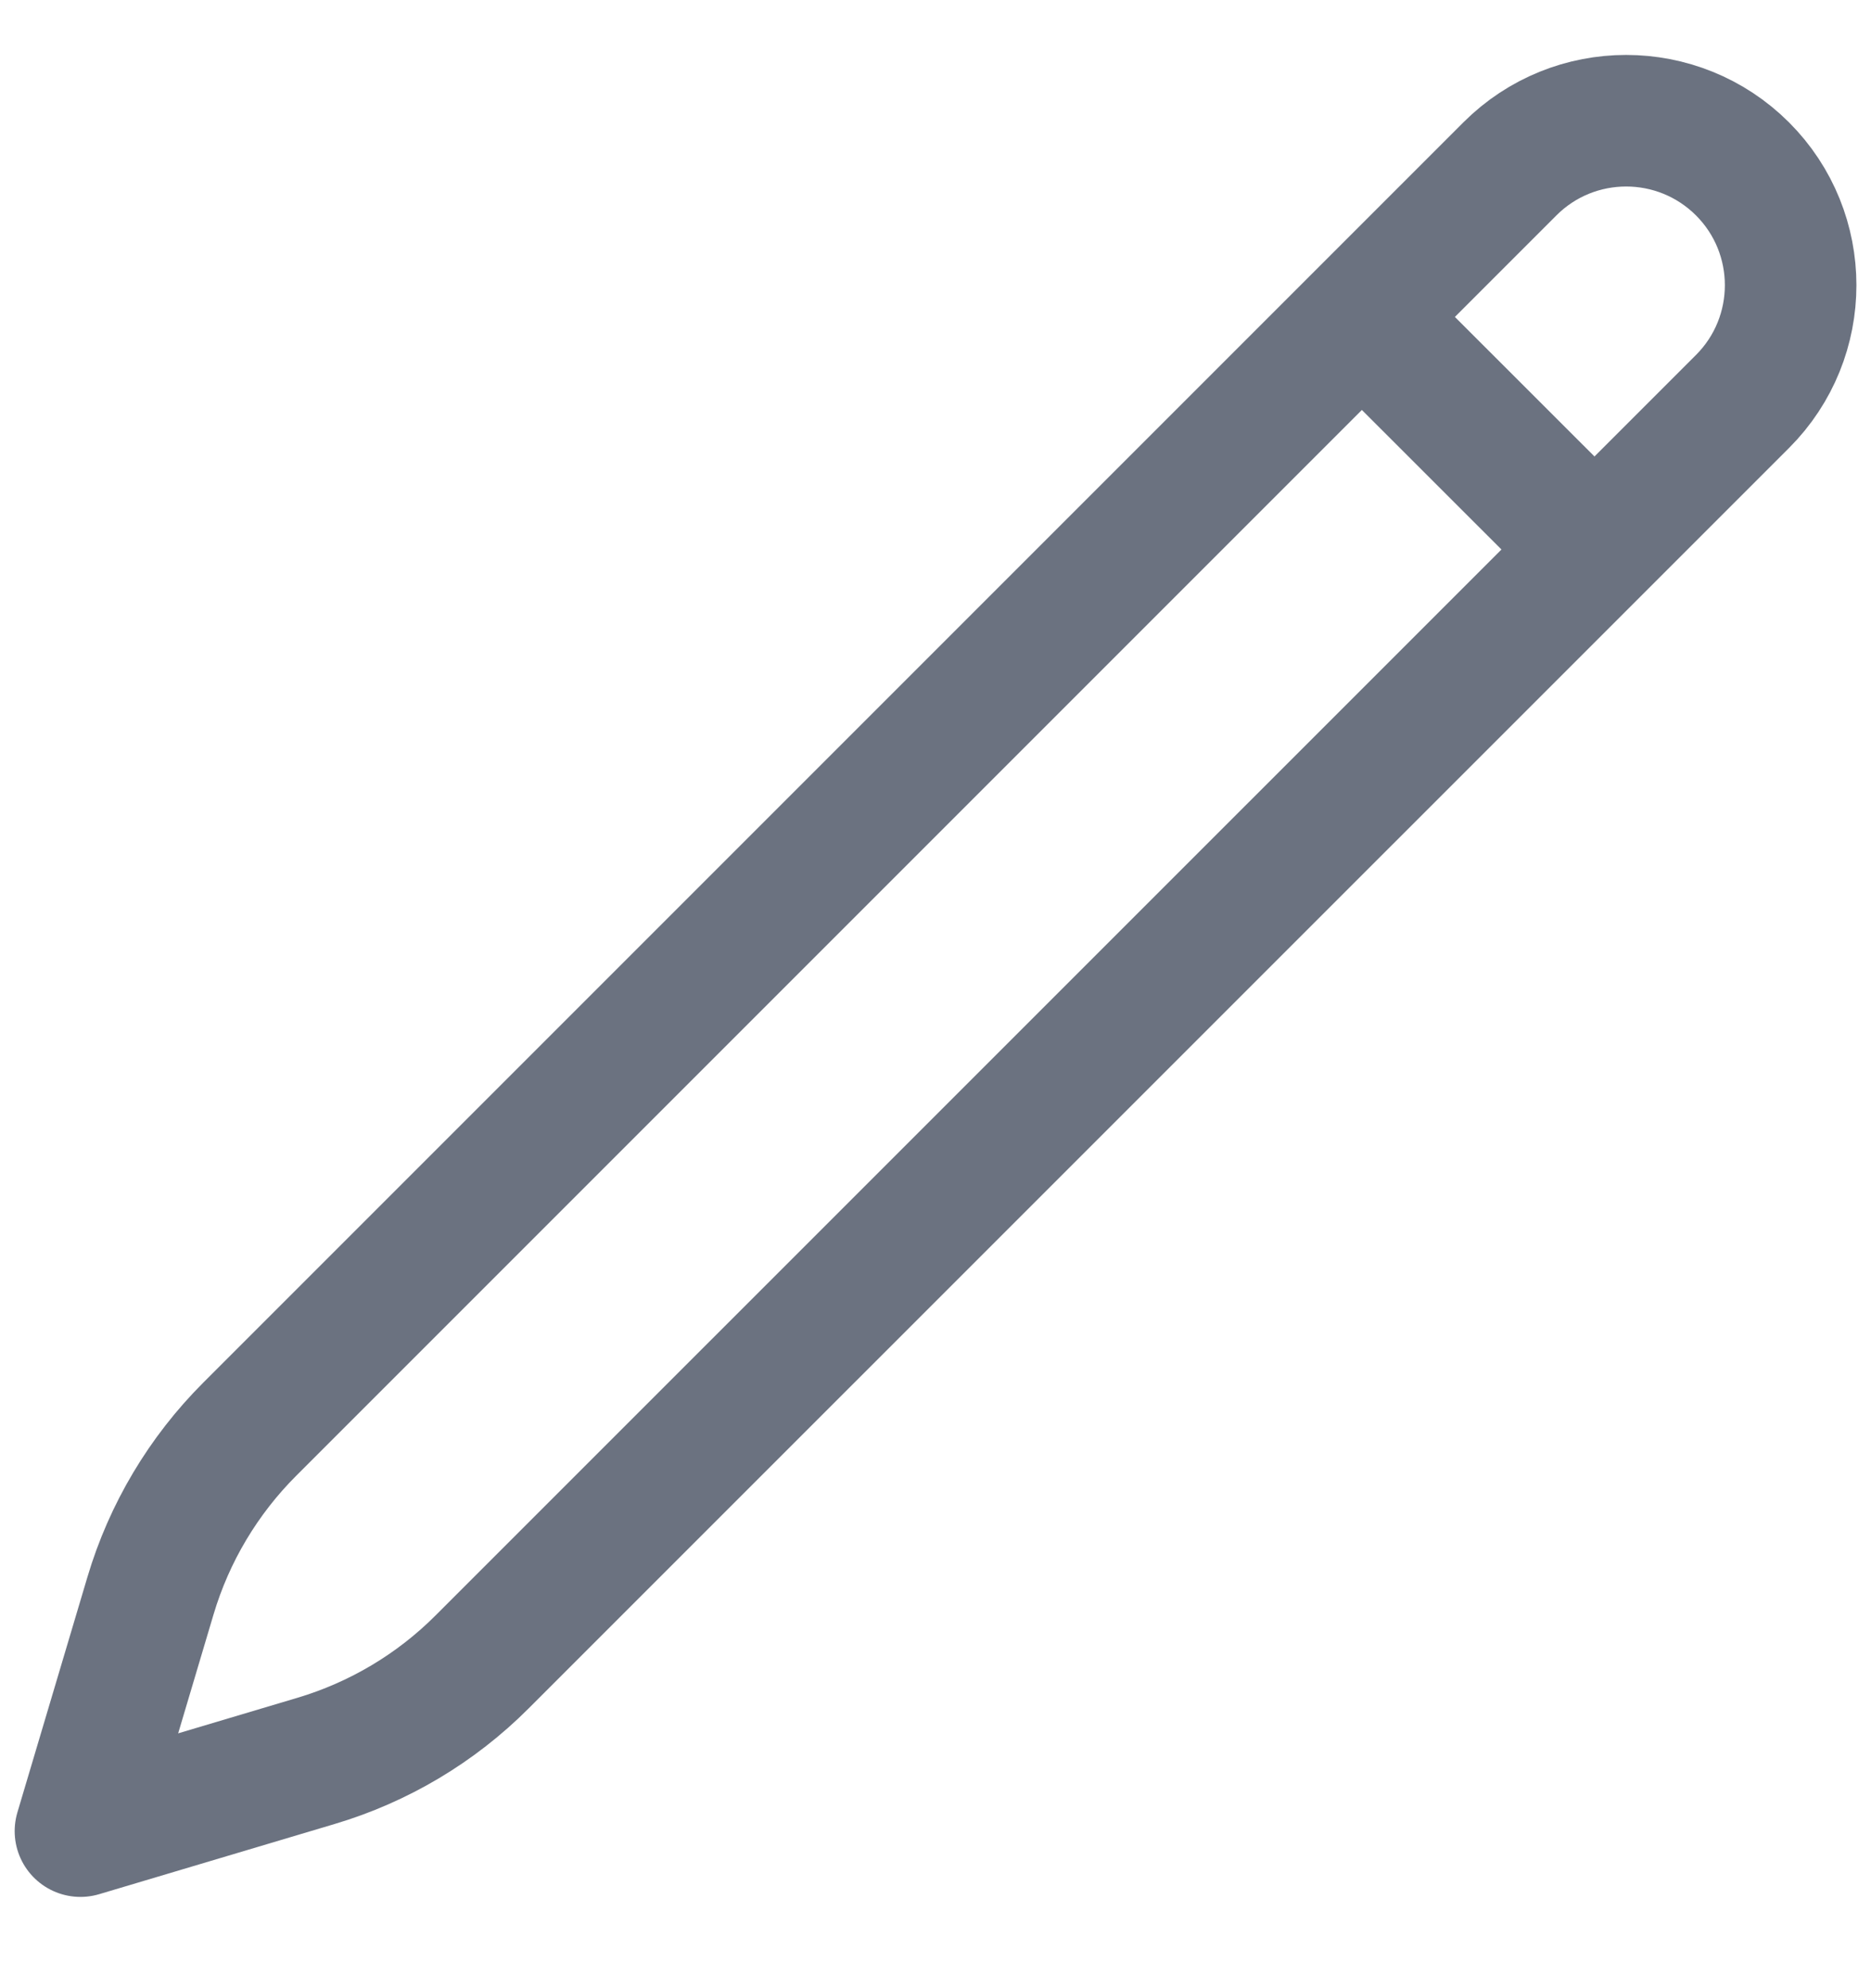 <svg width="16" height="17" viewBox="0 0 16 17" fill="none" xmlns="http://www.w3.org/2000/svg">
<path d="M11.646 2.71L12.912 1.444C13.461 0.895 14.351 0.895 14.901 1.444C15.45 1.993 15.45 2.884 14.901 3.433L4.124 14.209C3.728 14.606 3.239 14.897 2.701 15.057L0.688 15.657L1.287 13.644C1.447 13.106 1.739 12.617 2.135 12.221L11.646 2.71ZM11.646 2.71L13.625 4.688" stroke="#6B7280" stroke-width="1.125" stroke-linecap="round" stroke-linejoin="round"/>
</svg>
